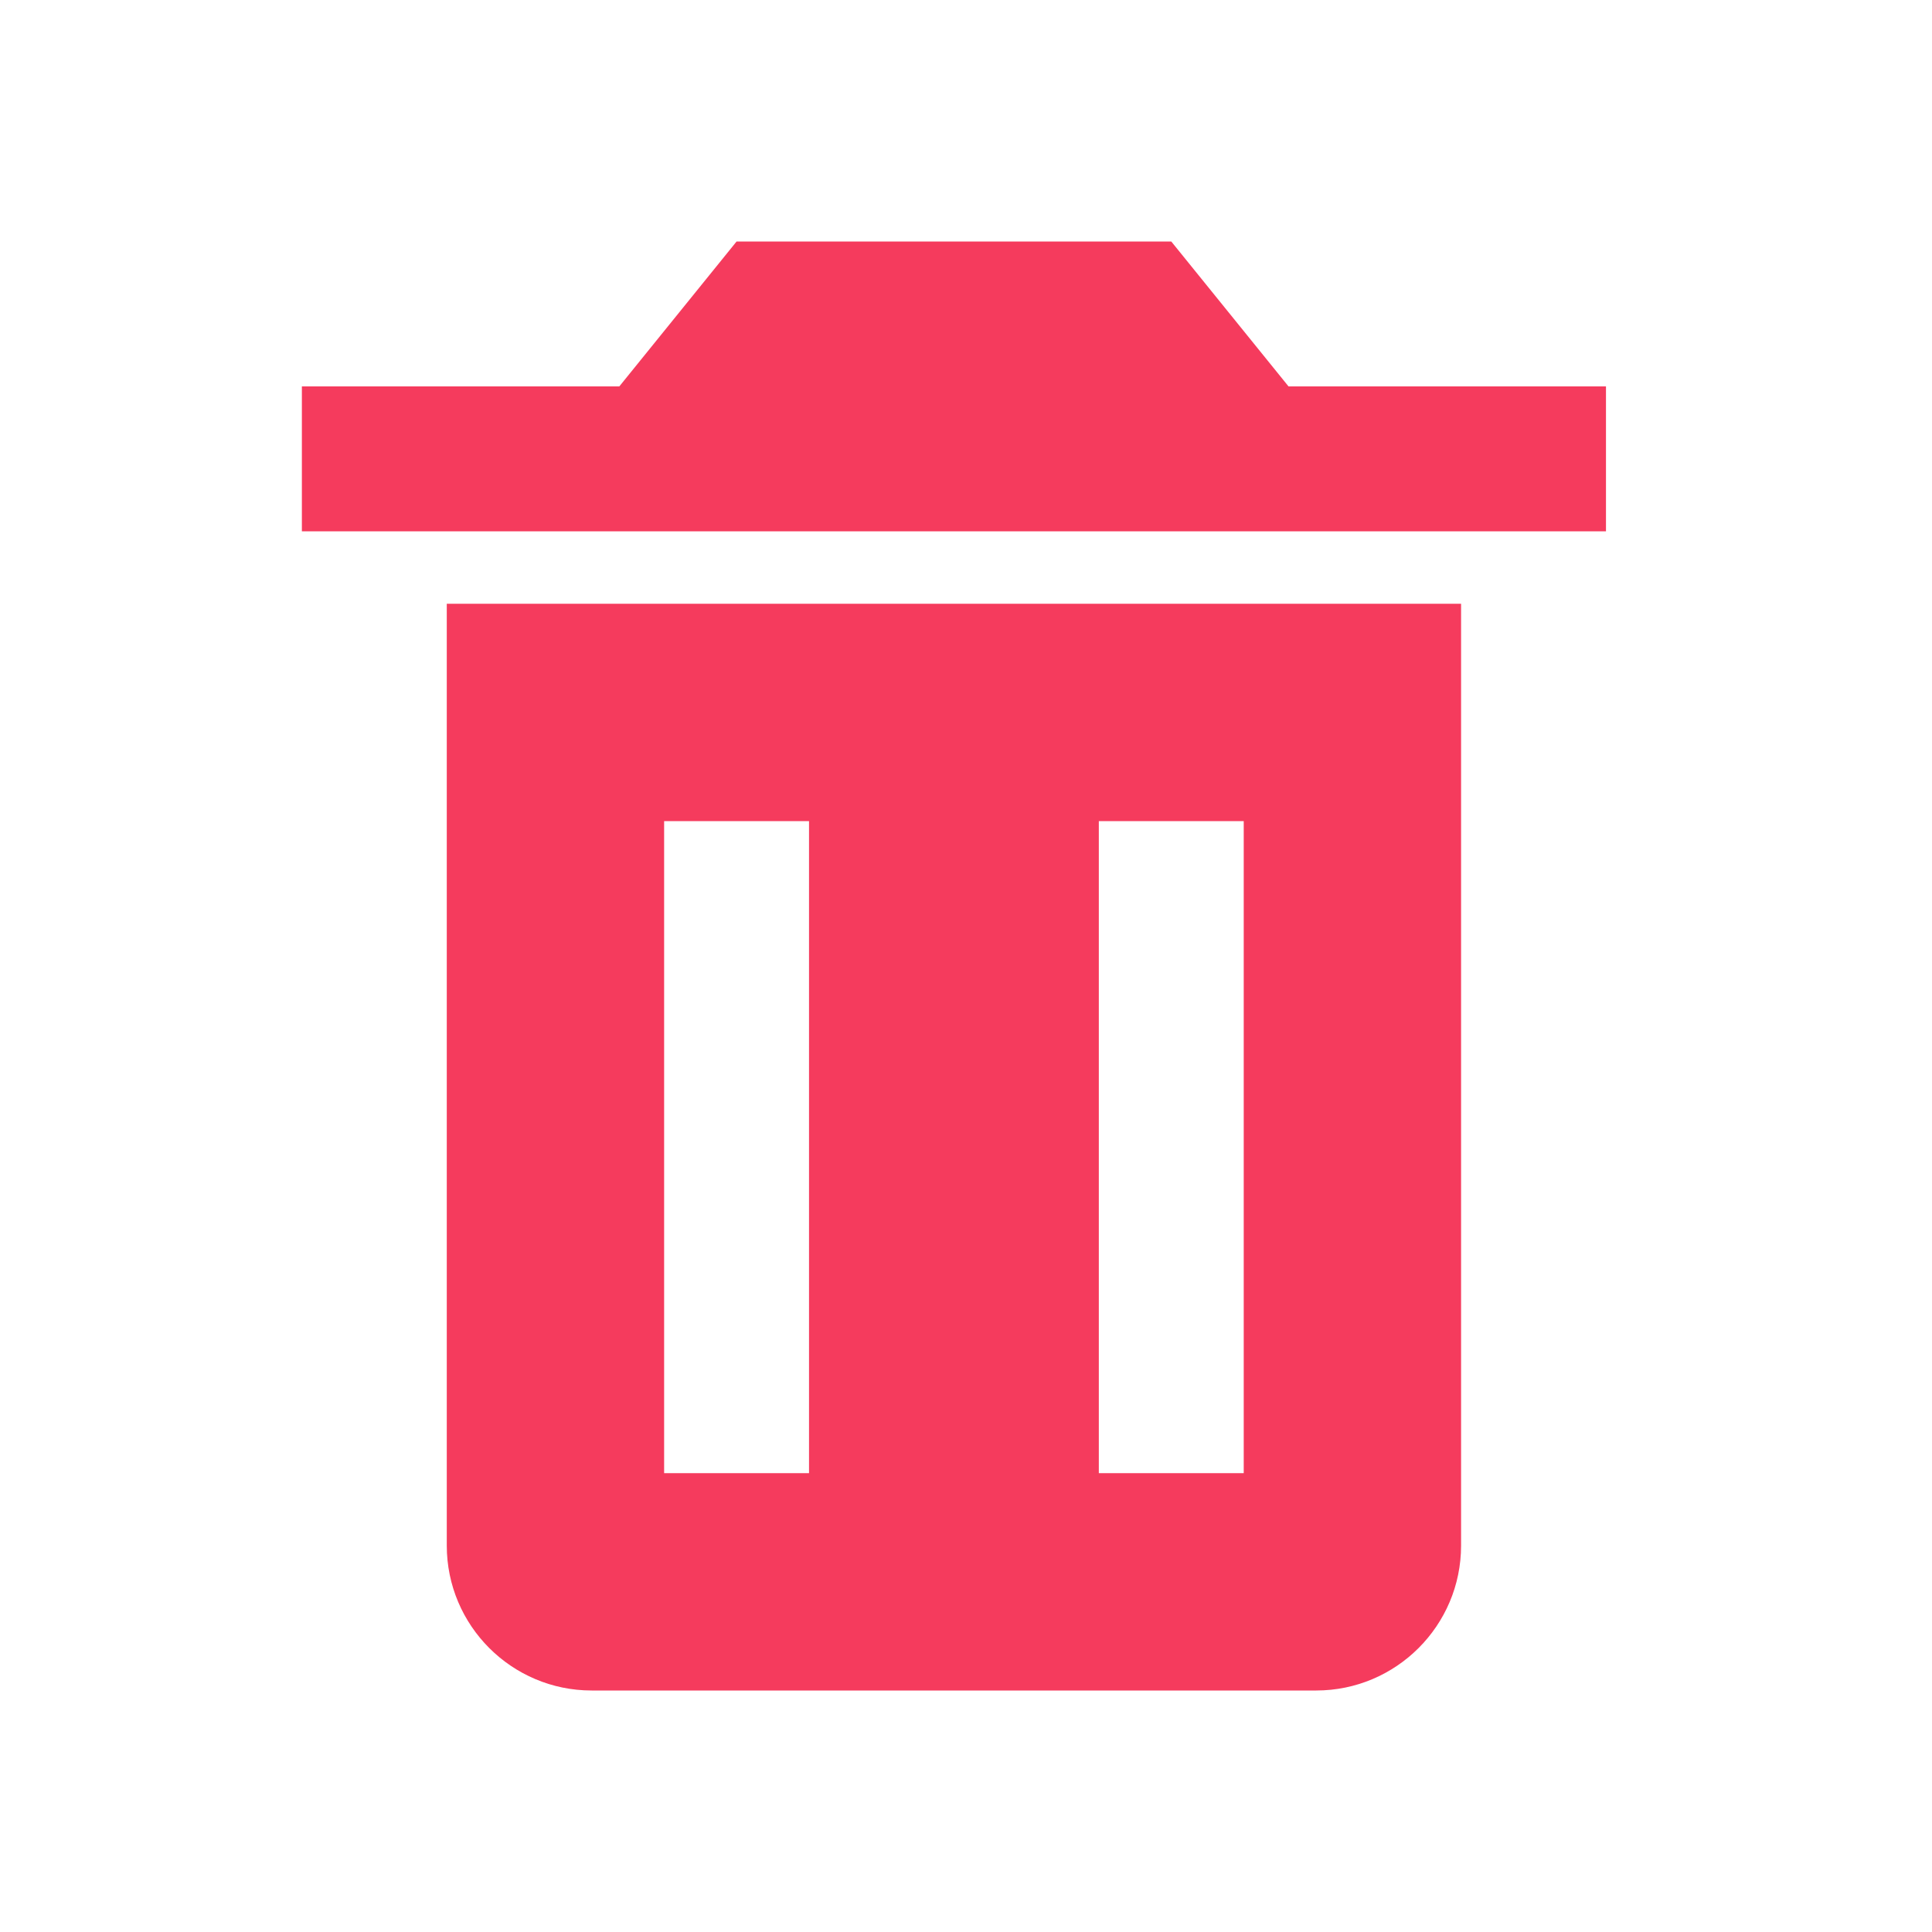 <svg width="16" height="16" viewBox="0 0 16 16" fill="none" xmlns="http://www.w3.org/2000/svg">
<path d="M4.3 5C3.968 5 3.7 5 3.7 5V12.8C3.7 13.462 4.238 14 4.9 14H10.9C11.562 14 12.1 13.462 12.1 12.8V5C12.1 5 11.832 5 11.5 5H4.3ZM6.7 12.2H5.5V6.8H6.7V12.2ZM10.3 12.2H9.1V6.8H10.3V12.2ZM10.671 3.2L9.7 2H6.1L5.129 3.2H2.5V4.4H5.5H10.3H13.3V3.2H10.671Z" fill="#F53B5D"/>
</svg>
